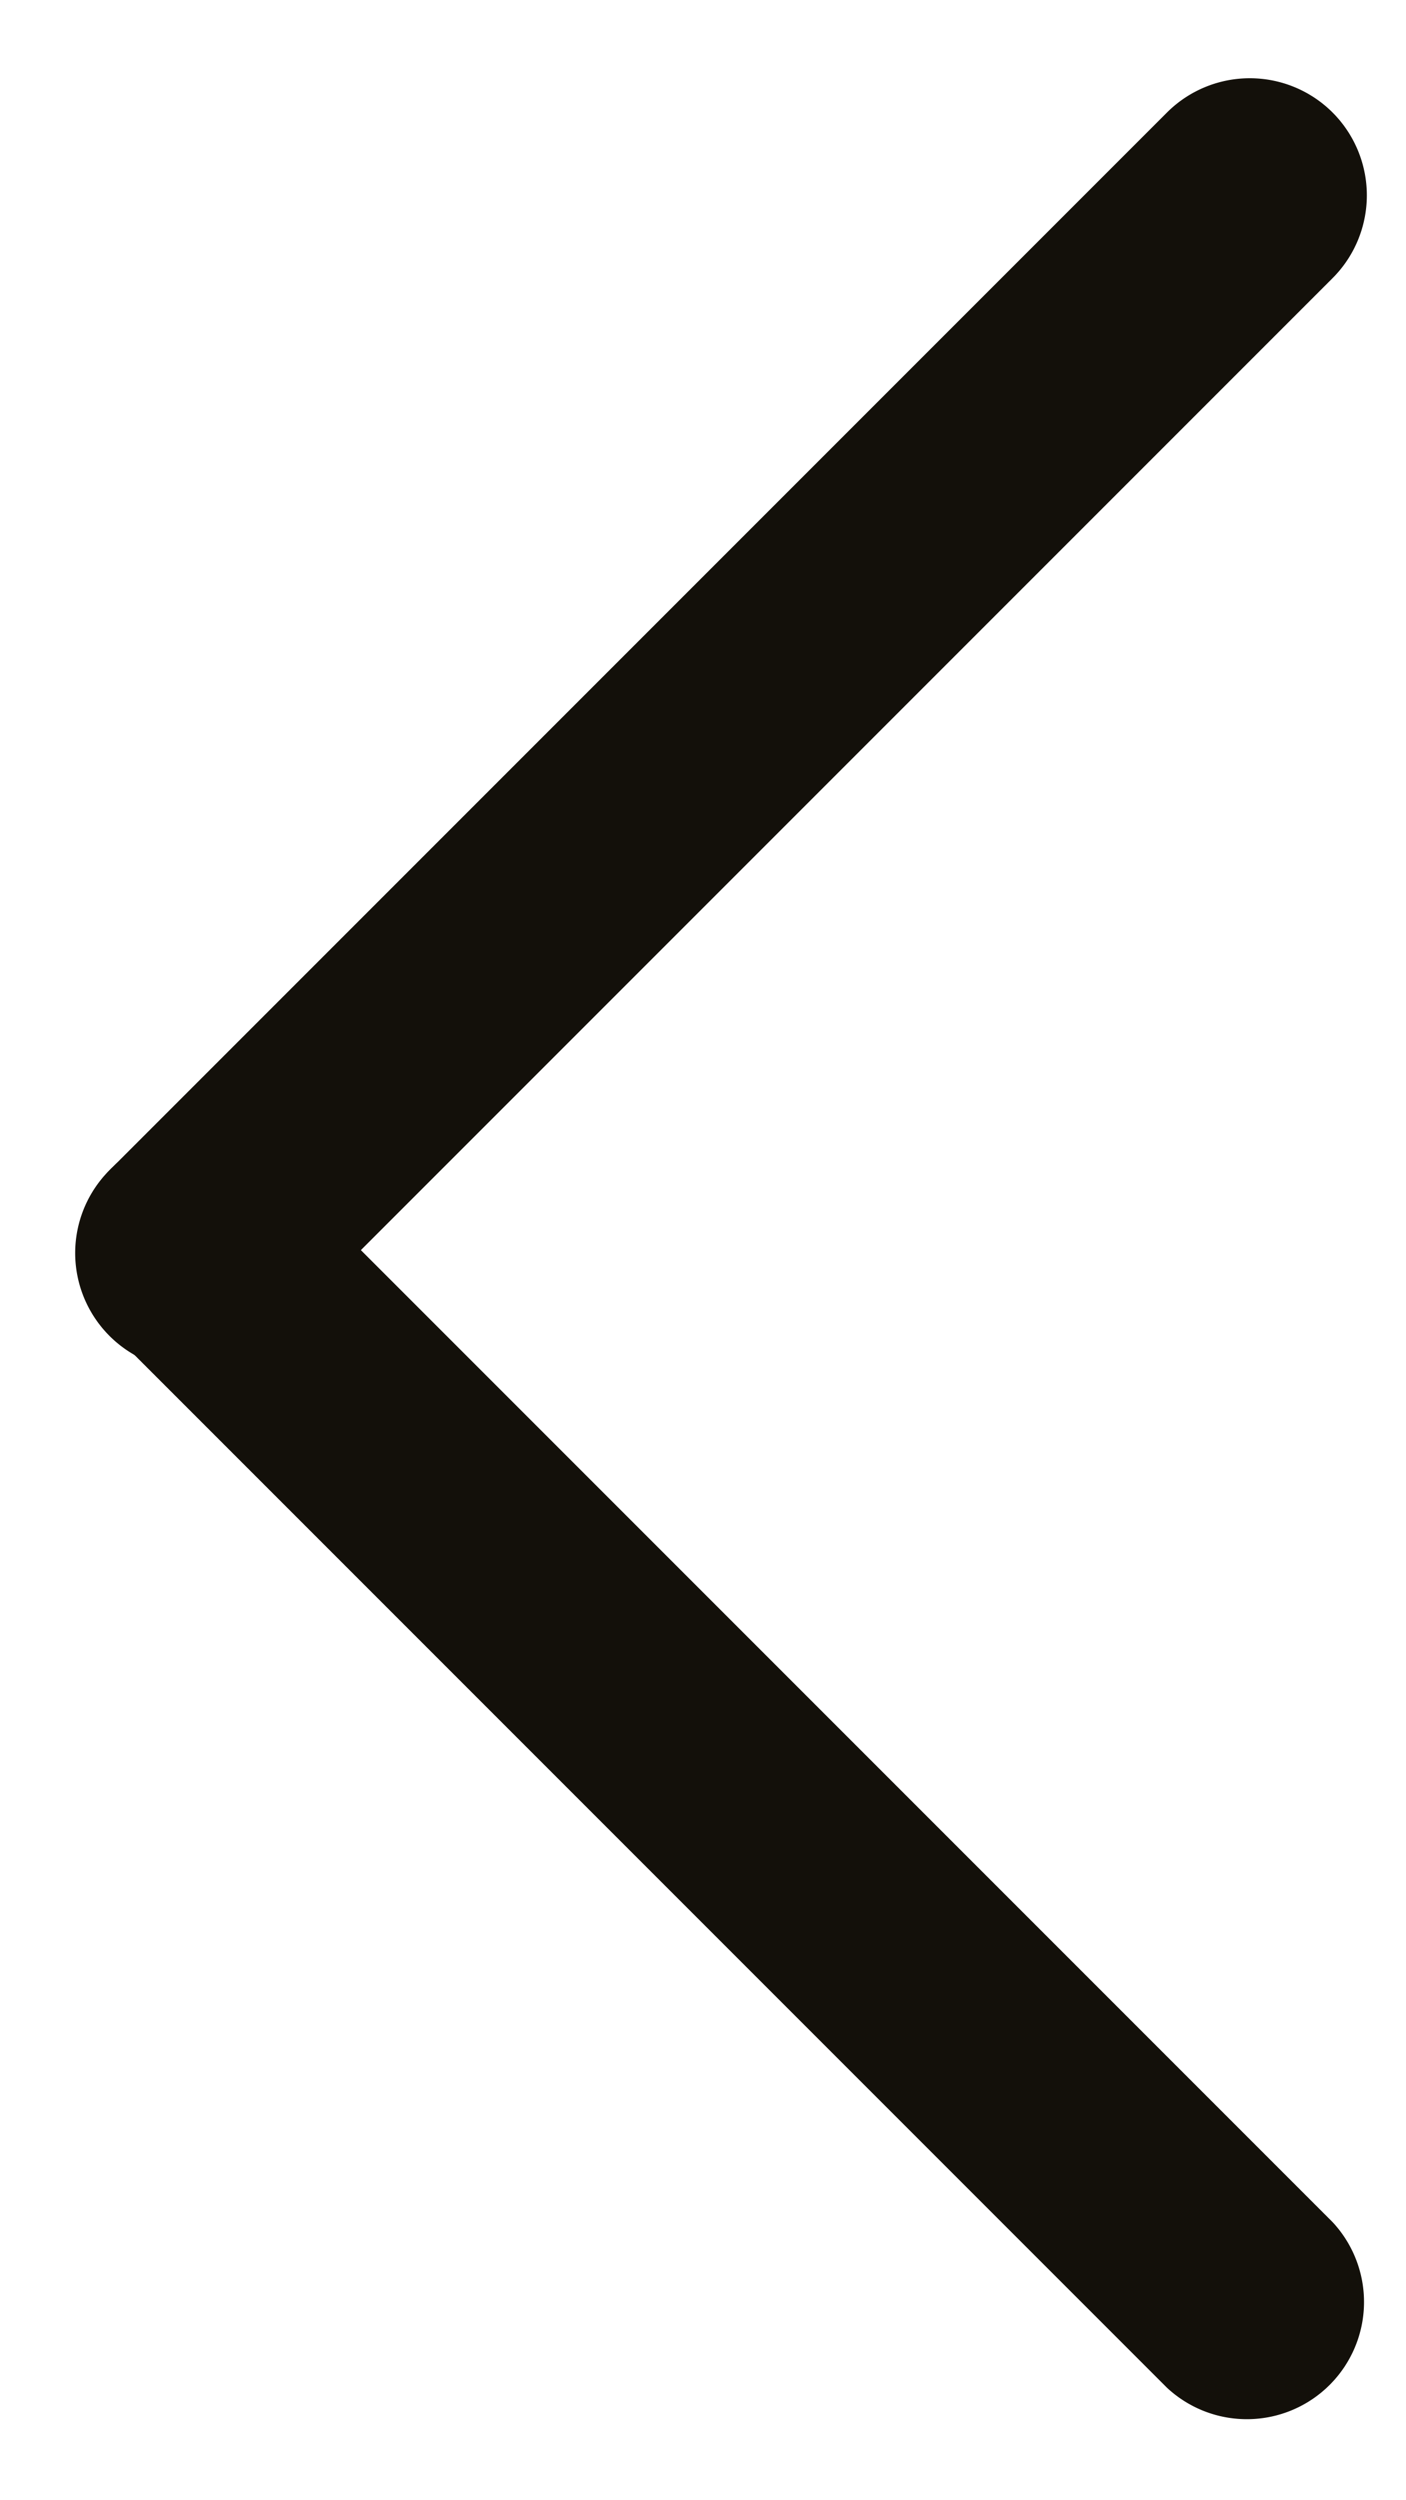 <svg width="9" height="16" fill="none" xmlns="http://www.w3.org/2000/svg"><path fill-rule="evenodd" clip-rule="evenodd" d="M.72 7.47a.75.75 0 000 1.06l6.75 6.75a.75.75 0 001.06-1.06L1.78 7.47a.75.75 0 00-1.06 0z" fill="#13100A"/><path fill-rule="evenodd" clip-rule="evenodd" d="M8.53.72a.75.75 0 00-1.06 0L.72 7.47a.75.75 0 101.06 1.06l6.75-6.75a.75.75 0 000-1.06z" fill="#13100A"/></svg>